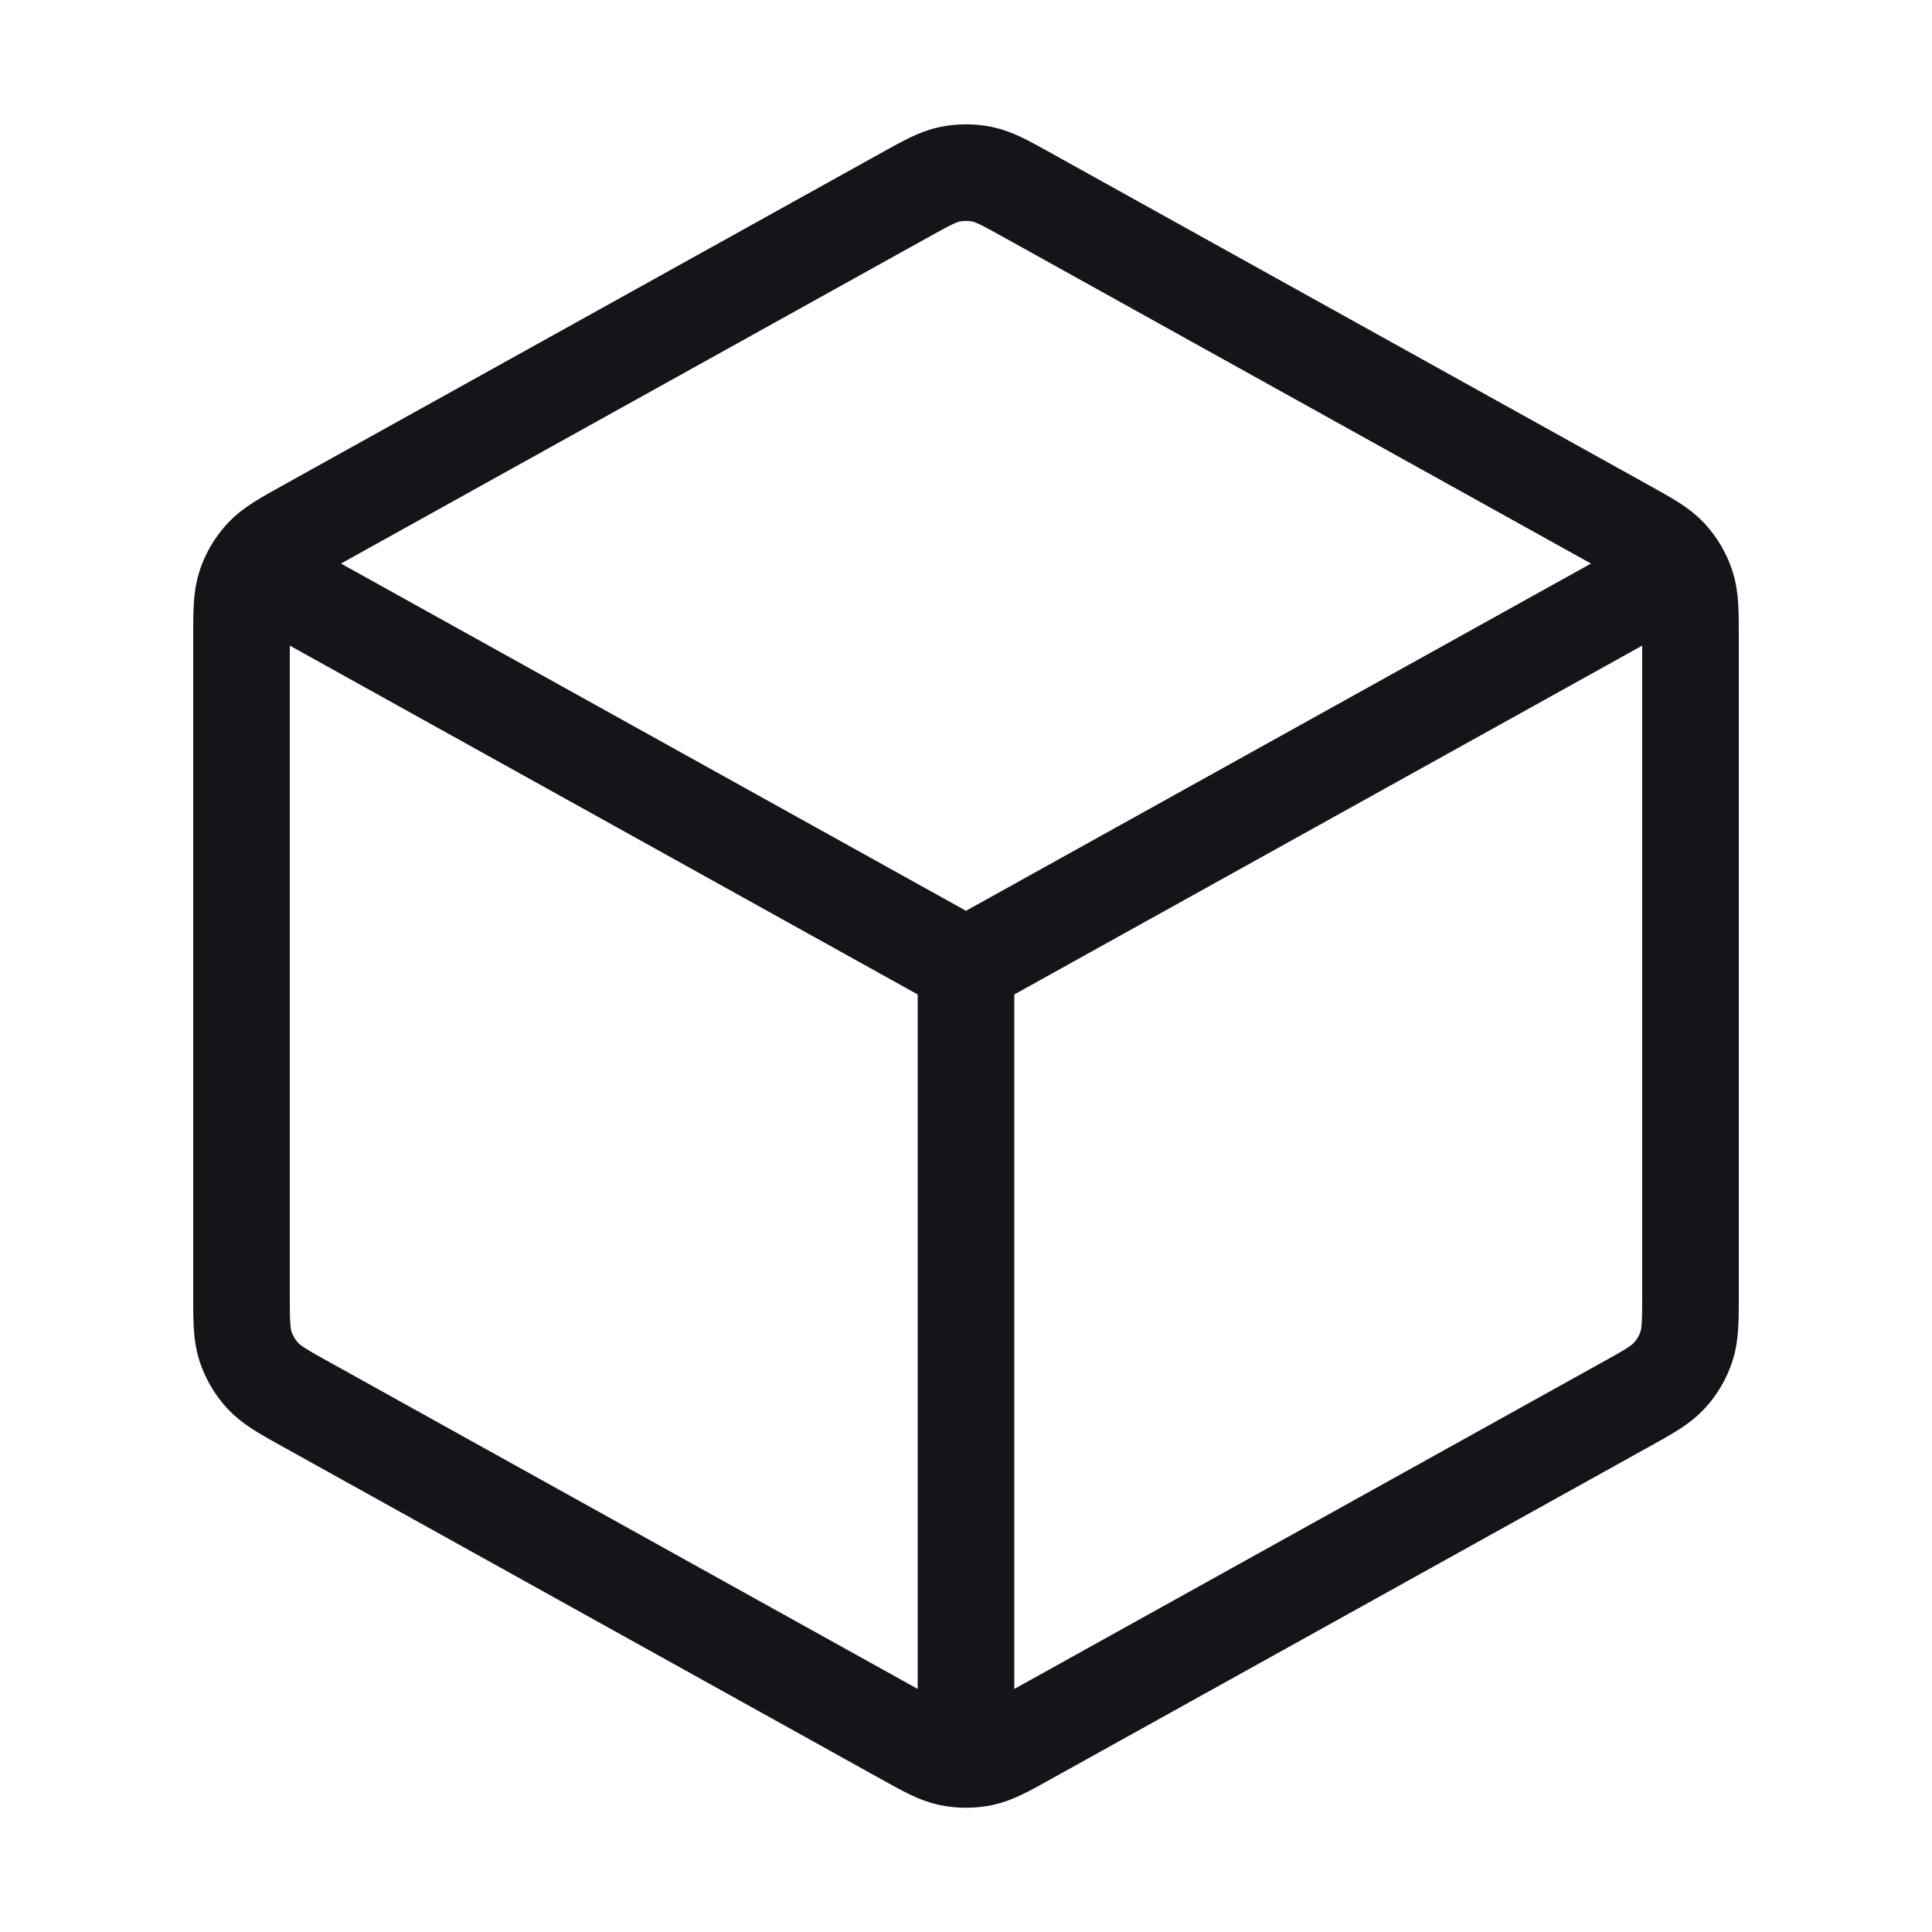 <svg width="40" height="40" viewBox="0 0 40 40" fill="none" xmlns="http://www.w3.org/2000/svg">
<path d="M34.167 12.13L20 20.001M20 20.001L5.833 12.13M20 20.001L20 35.834M35 26.765V13.237C35 12.666 35 12.38 34.916 12.125C34.841 11.9 34.72 11.693 34.559 11.519C34.377 11.322 34.128 11.183 33.628 10.906L21.295 4.054C20.822 3.791 20.586 3.66 20.336 3.608C20.114 3.563 19.886 3.563 19.664 3.608C19.414 3.66 19.178 3.791 18.705 4.054L6.372 10.906C5.872 11.183 5.623 11.322 5.441 11.519C5.28 11.693 5.159 11.9 5.084 12.125C5 12.38 5 12.666 5 13.237V26.765C5 27.336 5 27.622 5.084 27.877C5.159 28.102 5.28 28.309 5.441 28.483C5.623 28.68 5.872 28.819 6.372 29.096L18.705 35.948C19.178 36.211 19.414 36.342 19.664 36.394C19.886 36.439 20.114 36.439 20.336 36.394C20.586 36.342 20.822 36.211 21.295 35.948L33.628 29.096C34.128 28.819 34.377 28.68 34.559 28.483C34.72 28.309 34.841 28.102 34.916 27.877C35 27.622 35 27.336 35 26.765Z" stroke="#141519" stroke-width="2" stroke-linecap="round" stroke-linejoin="round"/>
</svg>
